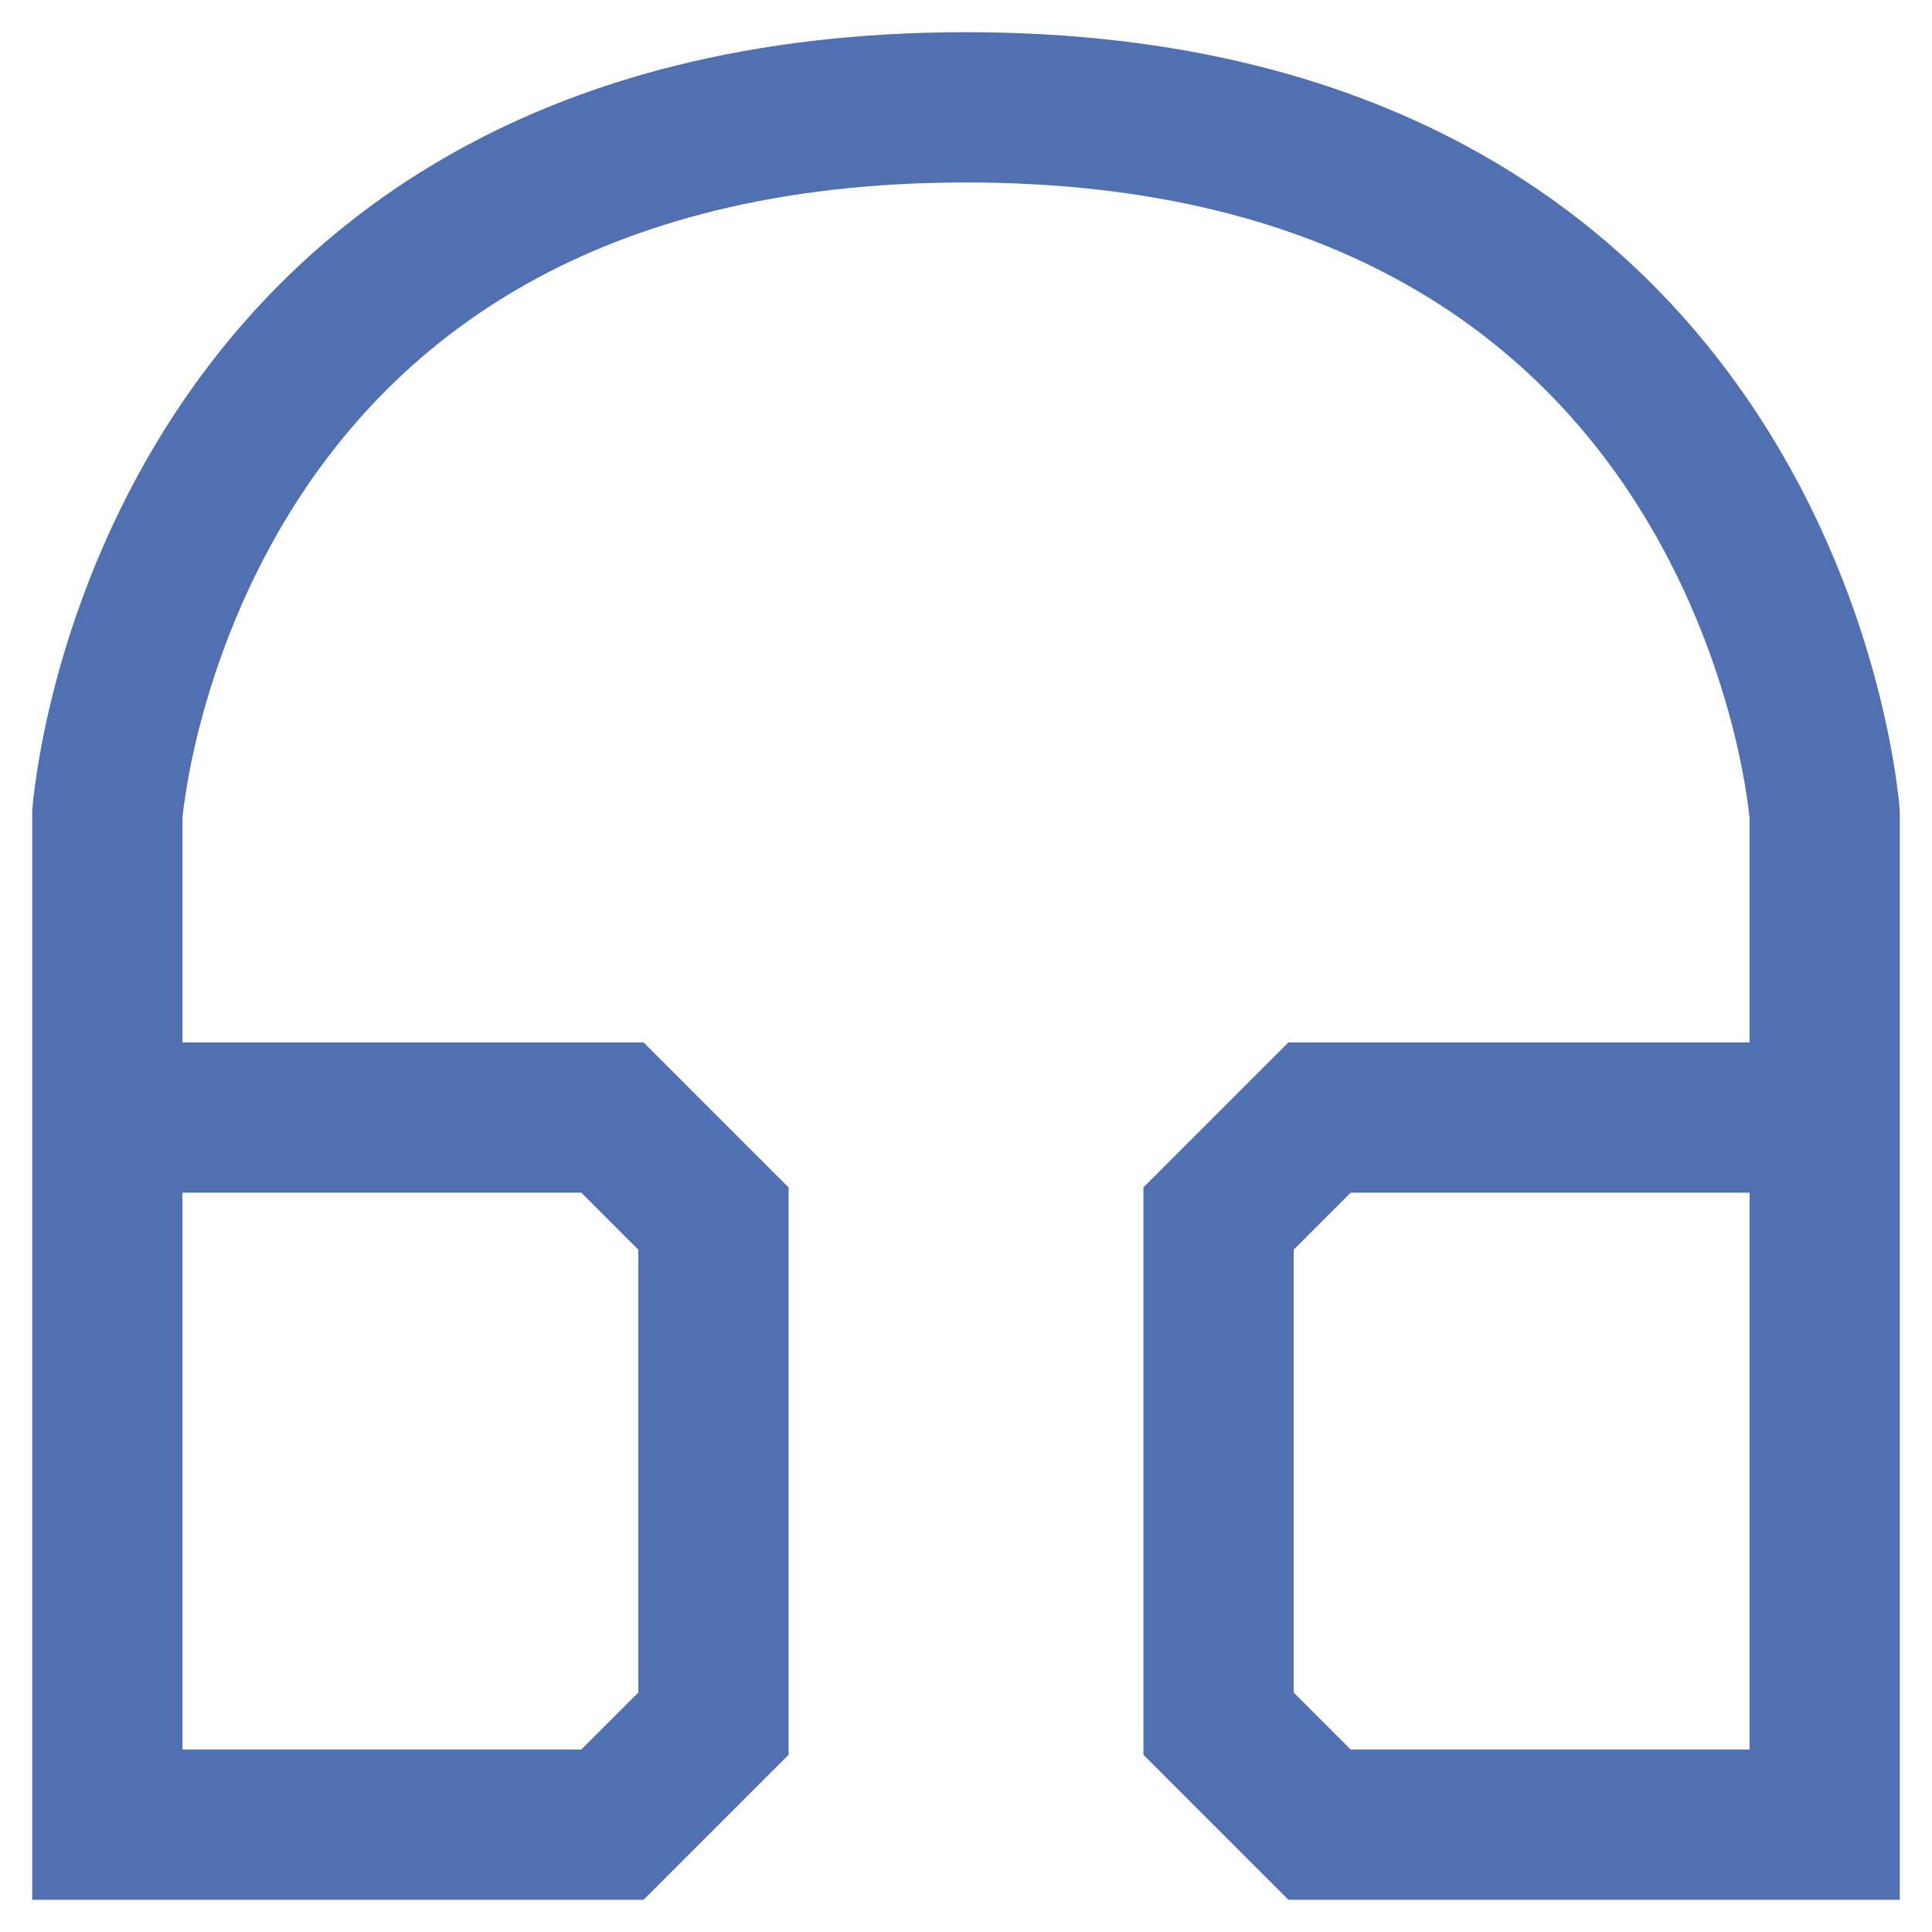 <svg width="18" height="18" viewBox="0 0 18 18" fill="none" xmlns="http://www.w3.org/2000/svg">
    <path d="M1 17H0.3V17.7H1V17ZM1 7.588L0.302 7.538L0.3 7.563V7.588H1ZM17 7.588H17.7V7.563L17.698 7.538L17 7.588ZM17 17V17.7H17.7V17H17ZM12.294 17L11.799 17.495L12.004 17.7H12.294V17ZM11.353 16.059H10.653V16.349L10.858 16.554L11.353 16.059ZM11.353 11.353L10.858 10.858L10.653 11.063V11.353H11.353ZM12.294 10.412V9.712H12.004L11.799 9.917L12.294 10.412ZM5.706 17V17.7H5.996L6.201 17.495L5.706 17ZM6.647 16.059L7.142 16.554L7.347 16.349V16.059H6.647ZM6.647 11.353H7.347V11.063L7.142 10.858L6.647 11.353ZM5.706 10.412L6.201 9.917L5.996 9.712H5.706V10.412ZM1 7.588C1.698 7.638 1.698 7.638 1.698 7.639C1.698 7.639 1.698 7.639 1.698 7.639C1.698 7.64 1.698 7.64 1.698 7.64C1.698 7.64 1.698 7.64 1.698 7.64C1.698 7.639 1.698 7.636 1.699 7.632C1.7 7.624 1.701 7.61 1.703 7.59C1.707 7.551 1.715 7.491 1.727 7.411C1.751 7.252 1.794 7.018 1.868 6.736C2.017 6.169 2.286 5.419 2.765 4.673C3.702 3.216 5.485 1.7 9 1.7V0.3C4.986 0.3 2.769 2.078 1.588 3.916C1.008 4.817 0.689 5.713 0.514 6.381C0.426 6.717 0.374 6.998 0.343 7.199C0.328 7.3 0.318 7.38 0.311 7.438C0.308 7.467 0.306 7.49 0.304 7.507C0.304 7.515 0.303 7.522 0.303 7.527C0.302 7.53 0.302 7.532 0.302 7.534C0.302 7.535 0.302 7.536 0.302 7.537C0.302 7.537 0.302 7.537 0.302 7.538C0.302 7.538 0.302 7.538 1 7.588ZM17 16.3H12.294V17.7H17V16.3ZM12.789 16.505L11.848 15.564L10.858 16.554L11.799 17.495L12.789 16.505ZM12.053 16.059V11.353H10.653V16.059H12.053ZM11.848 11.848L12.789 10.907L11.799 9.917L10.858 10.858L11.848 11.848ZM12.294 11.112H16.059V9.712H12.294V11.112ZM1 17.7H5.706V16.3H1V17.7ZM6.201 17.495L7.142 16.554L6.152 15.564L5.211 16.505L6.201 17.495ZM7.347 16.059V11.353H5.947V16.059H7.347ZM7.142 10.858L6.201 9.917L5.211 10.907L6.152 11.848L7.142 10.858ZM5.706 9.712H1.941V11.112H5.706V9.712ZM1.7 17V10.412H0.3V17H1.7ZM1.7 10.412V7.588H0.3V10.412H1.7ZM1.941 9.712H1V11.112H1.941V9.712ZM16.3 7.588V10.412H17.7V7.588H16.3ZM16.3 10.412V17H17.7V10.412H16.3ZM16.059 11.112H17V9.712H16.059V11.112ZM17 7.588C17.698 7.538 17.698 7.538 17.698 7.538C17.698 7.537 17.698 7.537 17.698 7.537C17.698 7.536 17.698 7.535 17.698 7.534C17.698 7.532 17.698 7.53 17.697 7.527C17.697 7.522 17.696 7.515 17.696 7.507C17.694 7.49 17.692 7.467 17.689 7.438C17.682 7.38 17.672 7.3 17.657 7.199C17.626 6.998 17.574 6.717 17.486 6.381C17.311 5.713 16.992 4.817 16.412 3.916C15.231 2.078 13.014 0.3 9 0.3V1.7C12.515 1.7 14.298 3.216 15.235 4.673C15.714 5.419 15.983 6.169 16.132 6.736C16.206 7.018 16.249 7.252 16.273 7.411C16.285 7.491 16.293 7.551 16.297 7.59C16.299 7.61 16.3 7.624 16.301 7.632C16.302 7.636 16.302 7.639 16.302 7.64C16.302 7.64 16.302 7.64 16.302 7.64C16.302 7.64 16.302 7.64 16.302 7.639C16.302 7.639 16.302 7.639 16.302 7.639C16.302 7.638 16.302 7.638 17 7.588Z" fill="#5070B1"/>
</svg>
